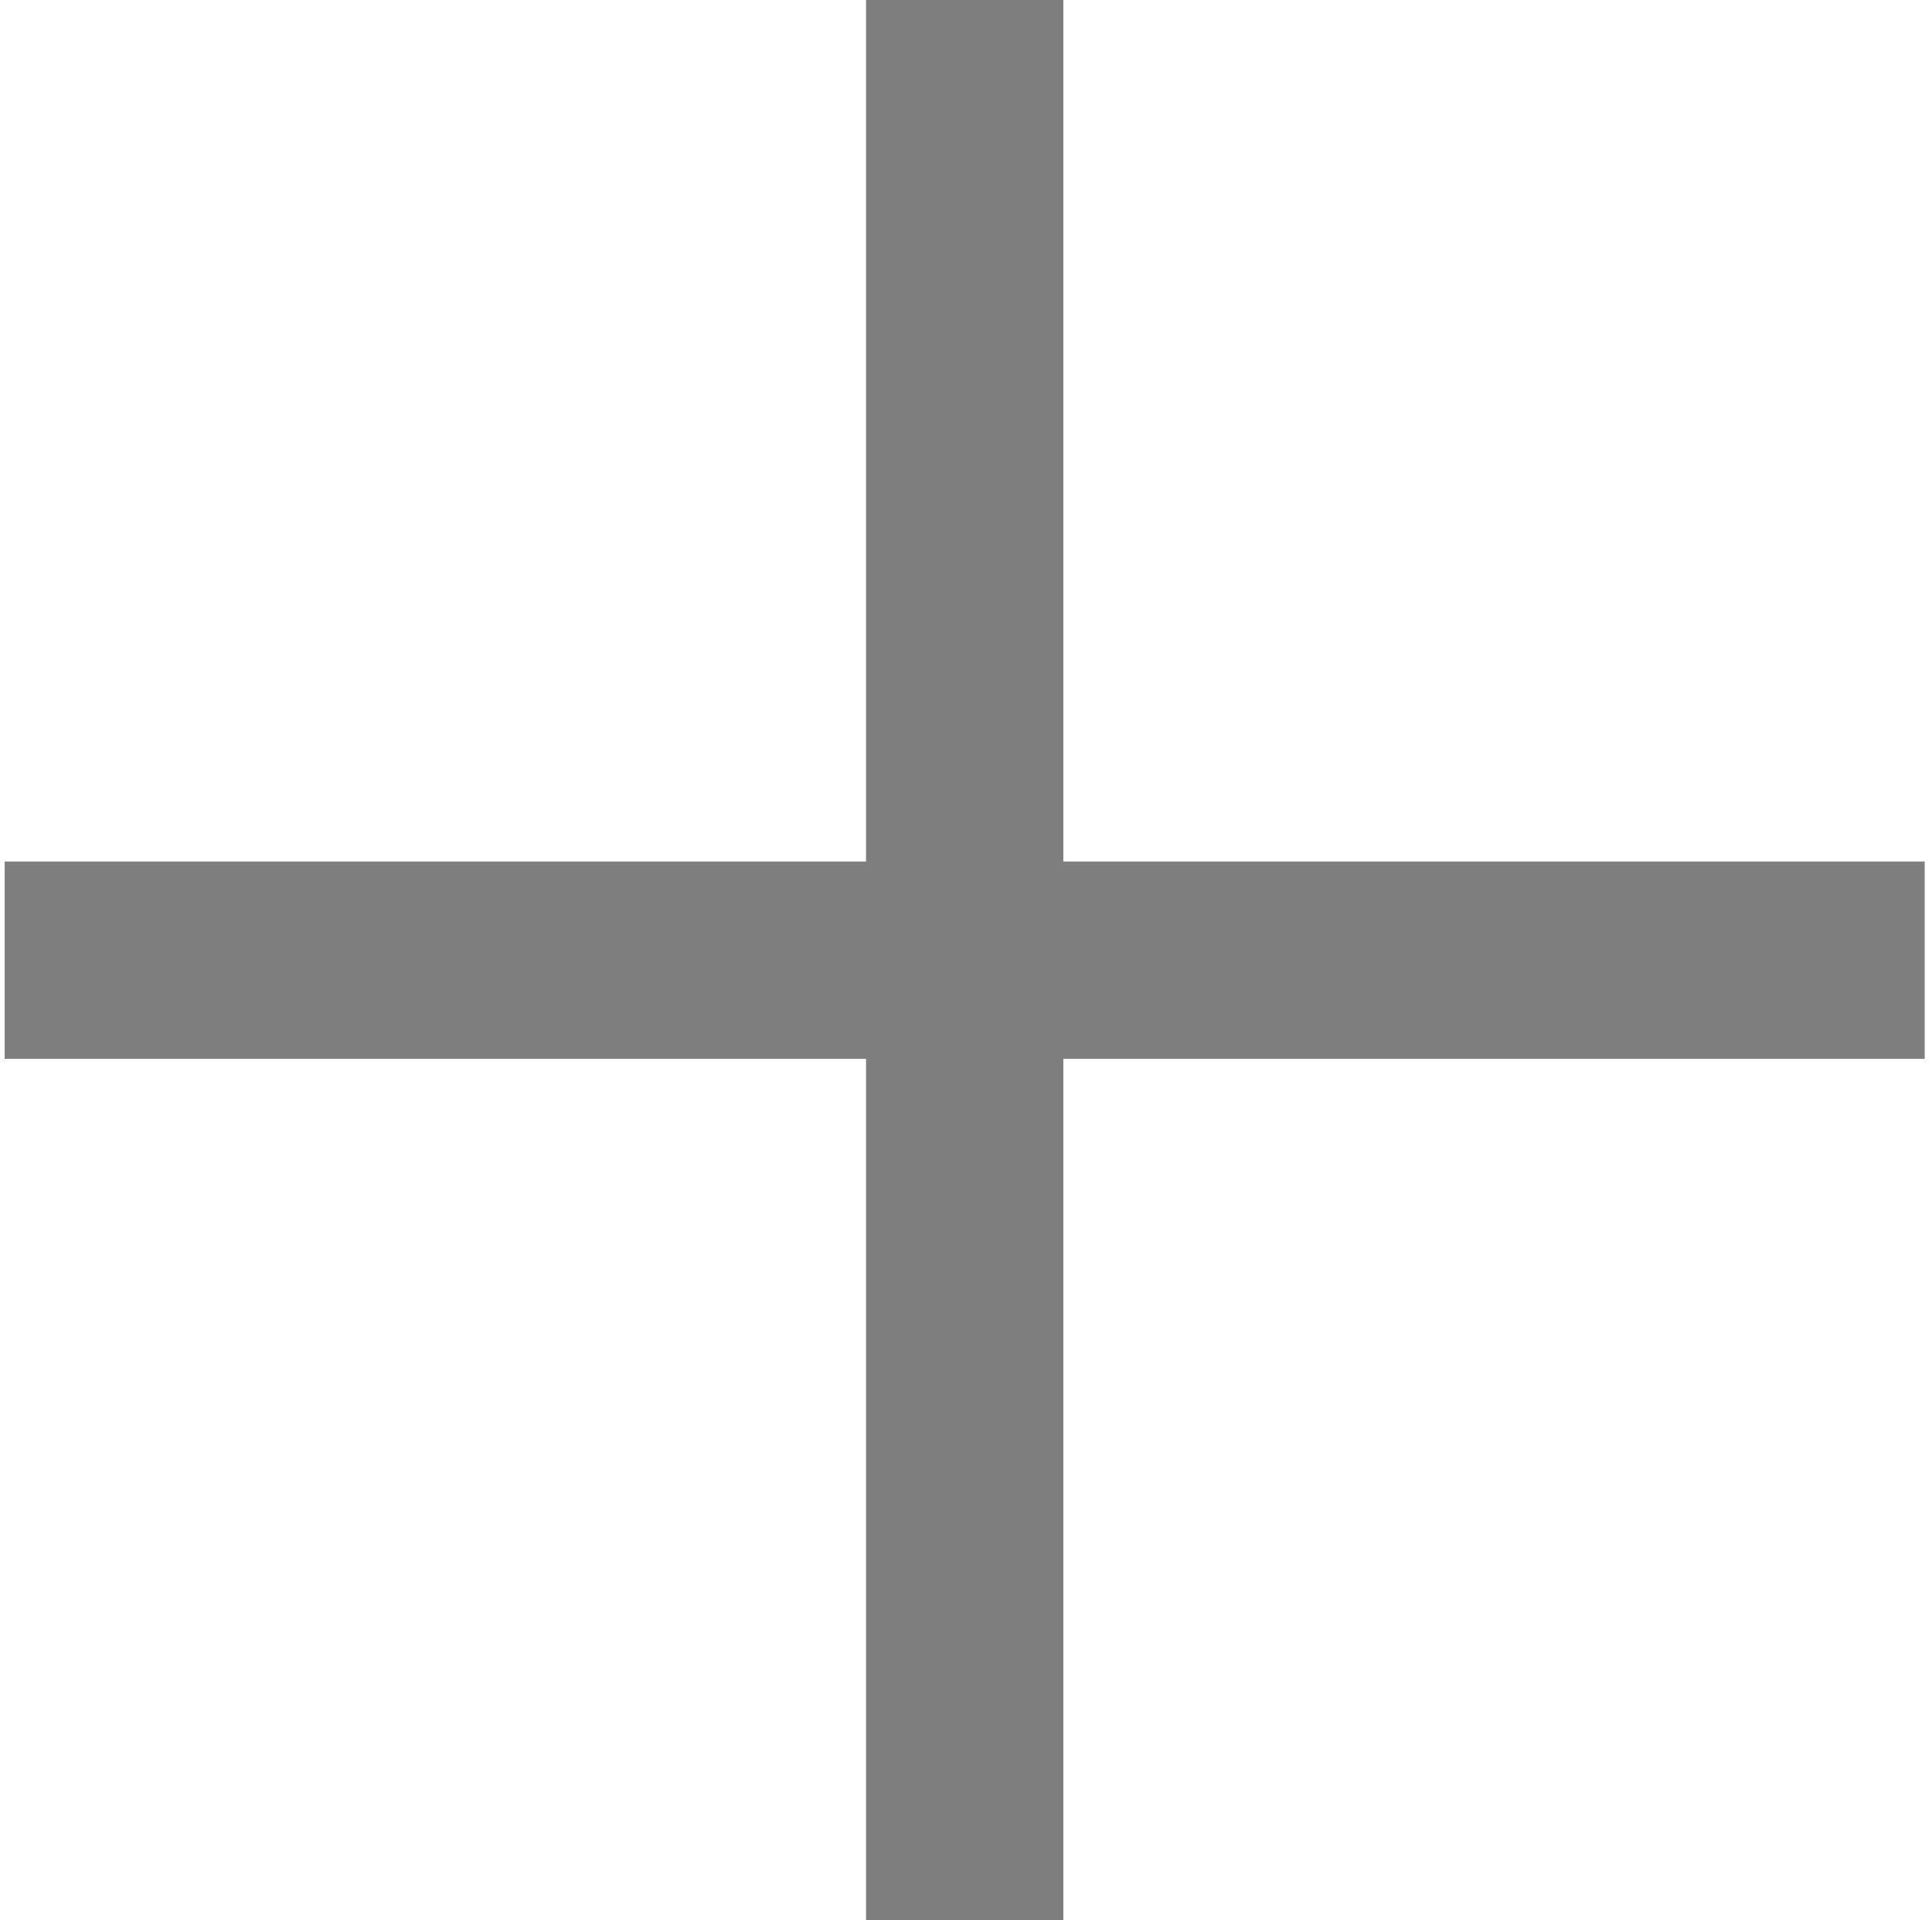 <svg viewBox="0 0 161 160" fill="none" xmlns="http://www.w3.org/2000/svg">
<path d="M72.169 71.779V0H88.612V71.779H160.391V88.221H88.612V160H72.169V88.221H0.39V71.779H72.169Z" fill="#7E7E7E"/>
</svg>
